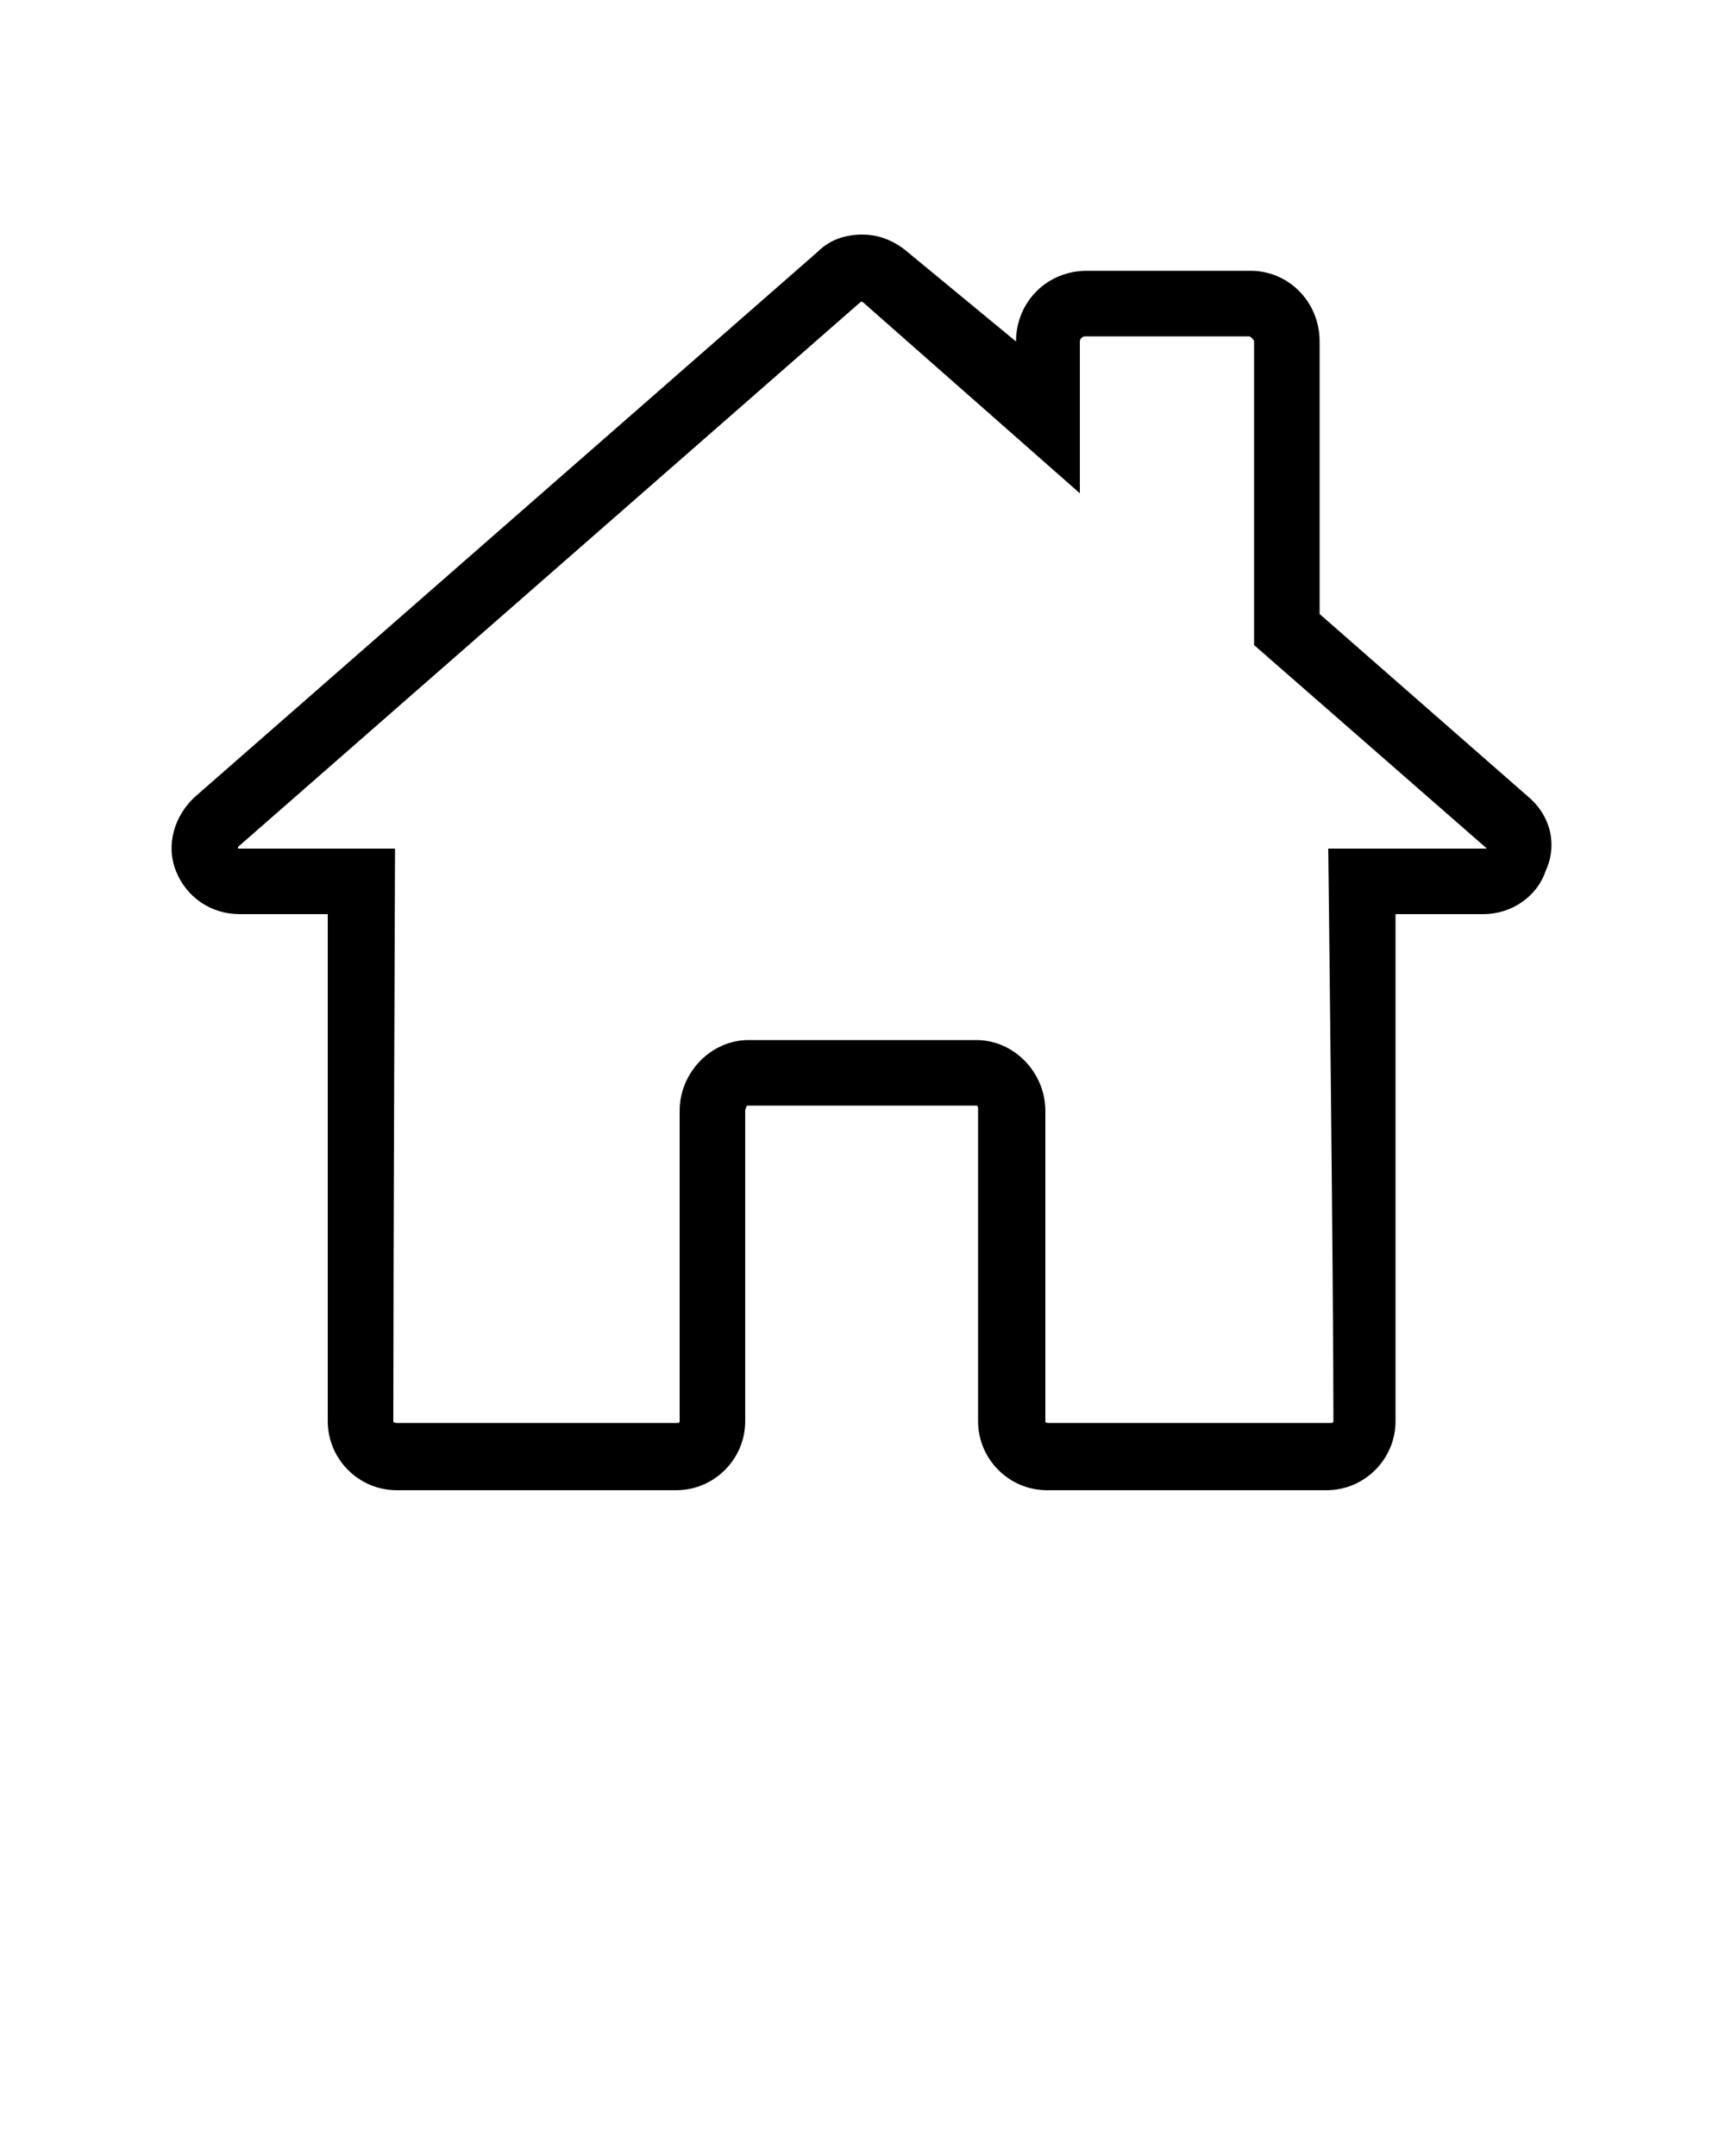 <svg xmlns="http://www.w3.org/2000/svg" xmlns:xlink="http://www.w3.org/1999/xlink" version="1.1" x="0px" y="0px" viewBox="0 0 100 125" style="enable-background:new 0 0 100 100;" xml:space="preserve">
  <path d="M88.6,46.2L76.5,35.6V19.8c0-2.3-1.8-4.1-4-4.1H63c-2.3,0-4.1,1.8-4.1,4.1l-6.3-5.2c-0.7-0.6-1.6-1-2.6-1  c-1,0-1.9,0.3-2.6,1L11.3,46.2c-1.2,1.1-1.7,2.8-1.1,4.3c0.6,1.5,2,2.5,3.7,2.5H19c0,0.8,0,29.4,0,29.4c0,2.2,1.8,4,4,4h16.2  c2.2,0,4-1.8,4-4v-18c0-0.1,0.1-0.3,0.1-0.3h13.3c0.1,0,0.1,0.1,0.1,0.3v18c0,2.2,1.8,4,4,4h16.2c2.2,0,4-1.8,4-4c0,0,0-28.6,0-29.4  h5.1c1.6,0,3.1-1,3.6-2.5C90.3,49,89.9,47.3,88.6,46.2z M86.2,49.2C86.2,49.2,86.1,49.2,86.2,49.2l-9.2,0c0,0,0.3,25.1,0.3,33.2  c0,0.1-0.1,0.1-0.2,0.1H60.8c-0.1,0-0.2,0-0.2-0.1v-18c0-2.2-1.8-4.1-4-4.1H43.4c-2.2,0-4,1.9-4,4.1v18c0,0.1-0.1,0.1-0.1,0.1H23  c0,0-0.2,0-0.2-0.1c0-8.1,0.1-33.2,0.1-33.2h-9c0,0-0.1,0-0.1,0c0-0.1,0-0.1,0-0.1l36.1-31.6c0,0,0,0,0.1,0c0,0,0,0,0,0l12.6,11.1  v-8.8c0-0.2,0.2-0.3,0.3-0.3h9.5c0.1,0,0.3,0.2,0.3,0.3v17.6L86.2,49.2C86.2,49.1,86.2,49.1,86.2,49.2z" />
</svg>
